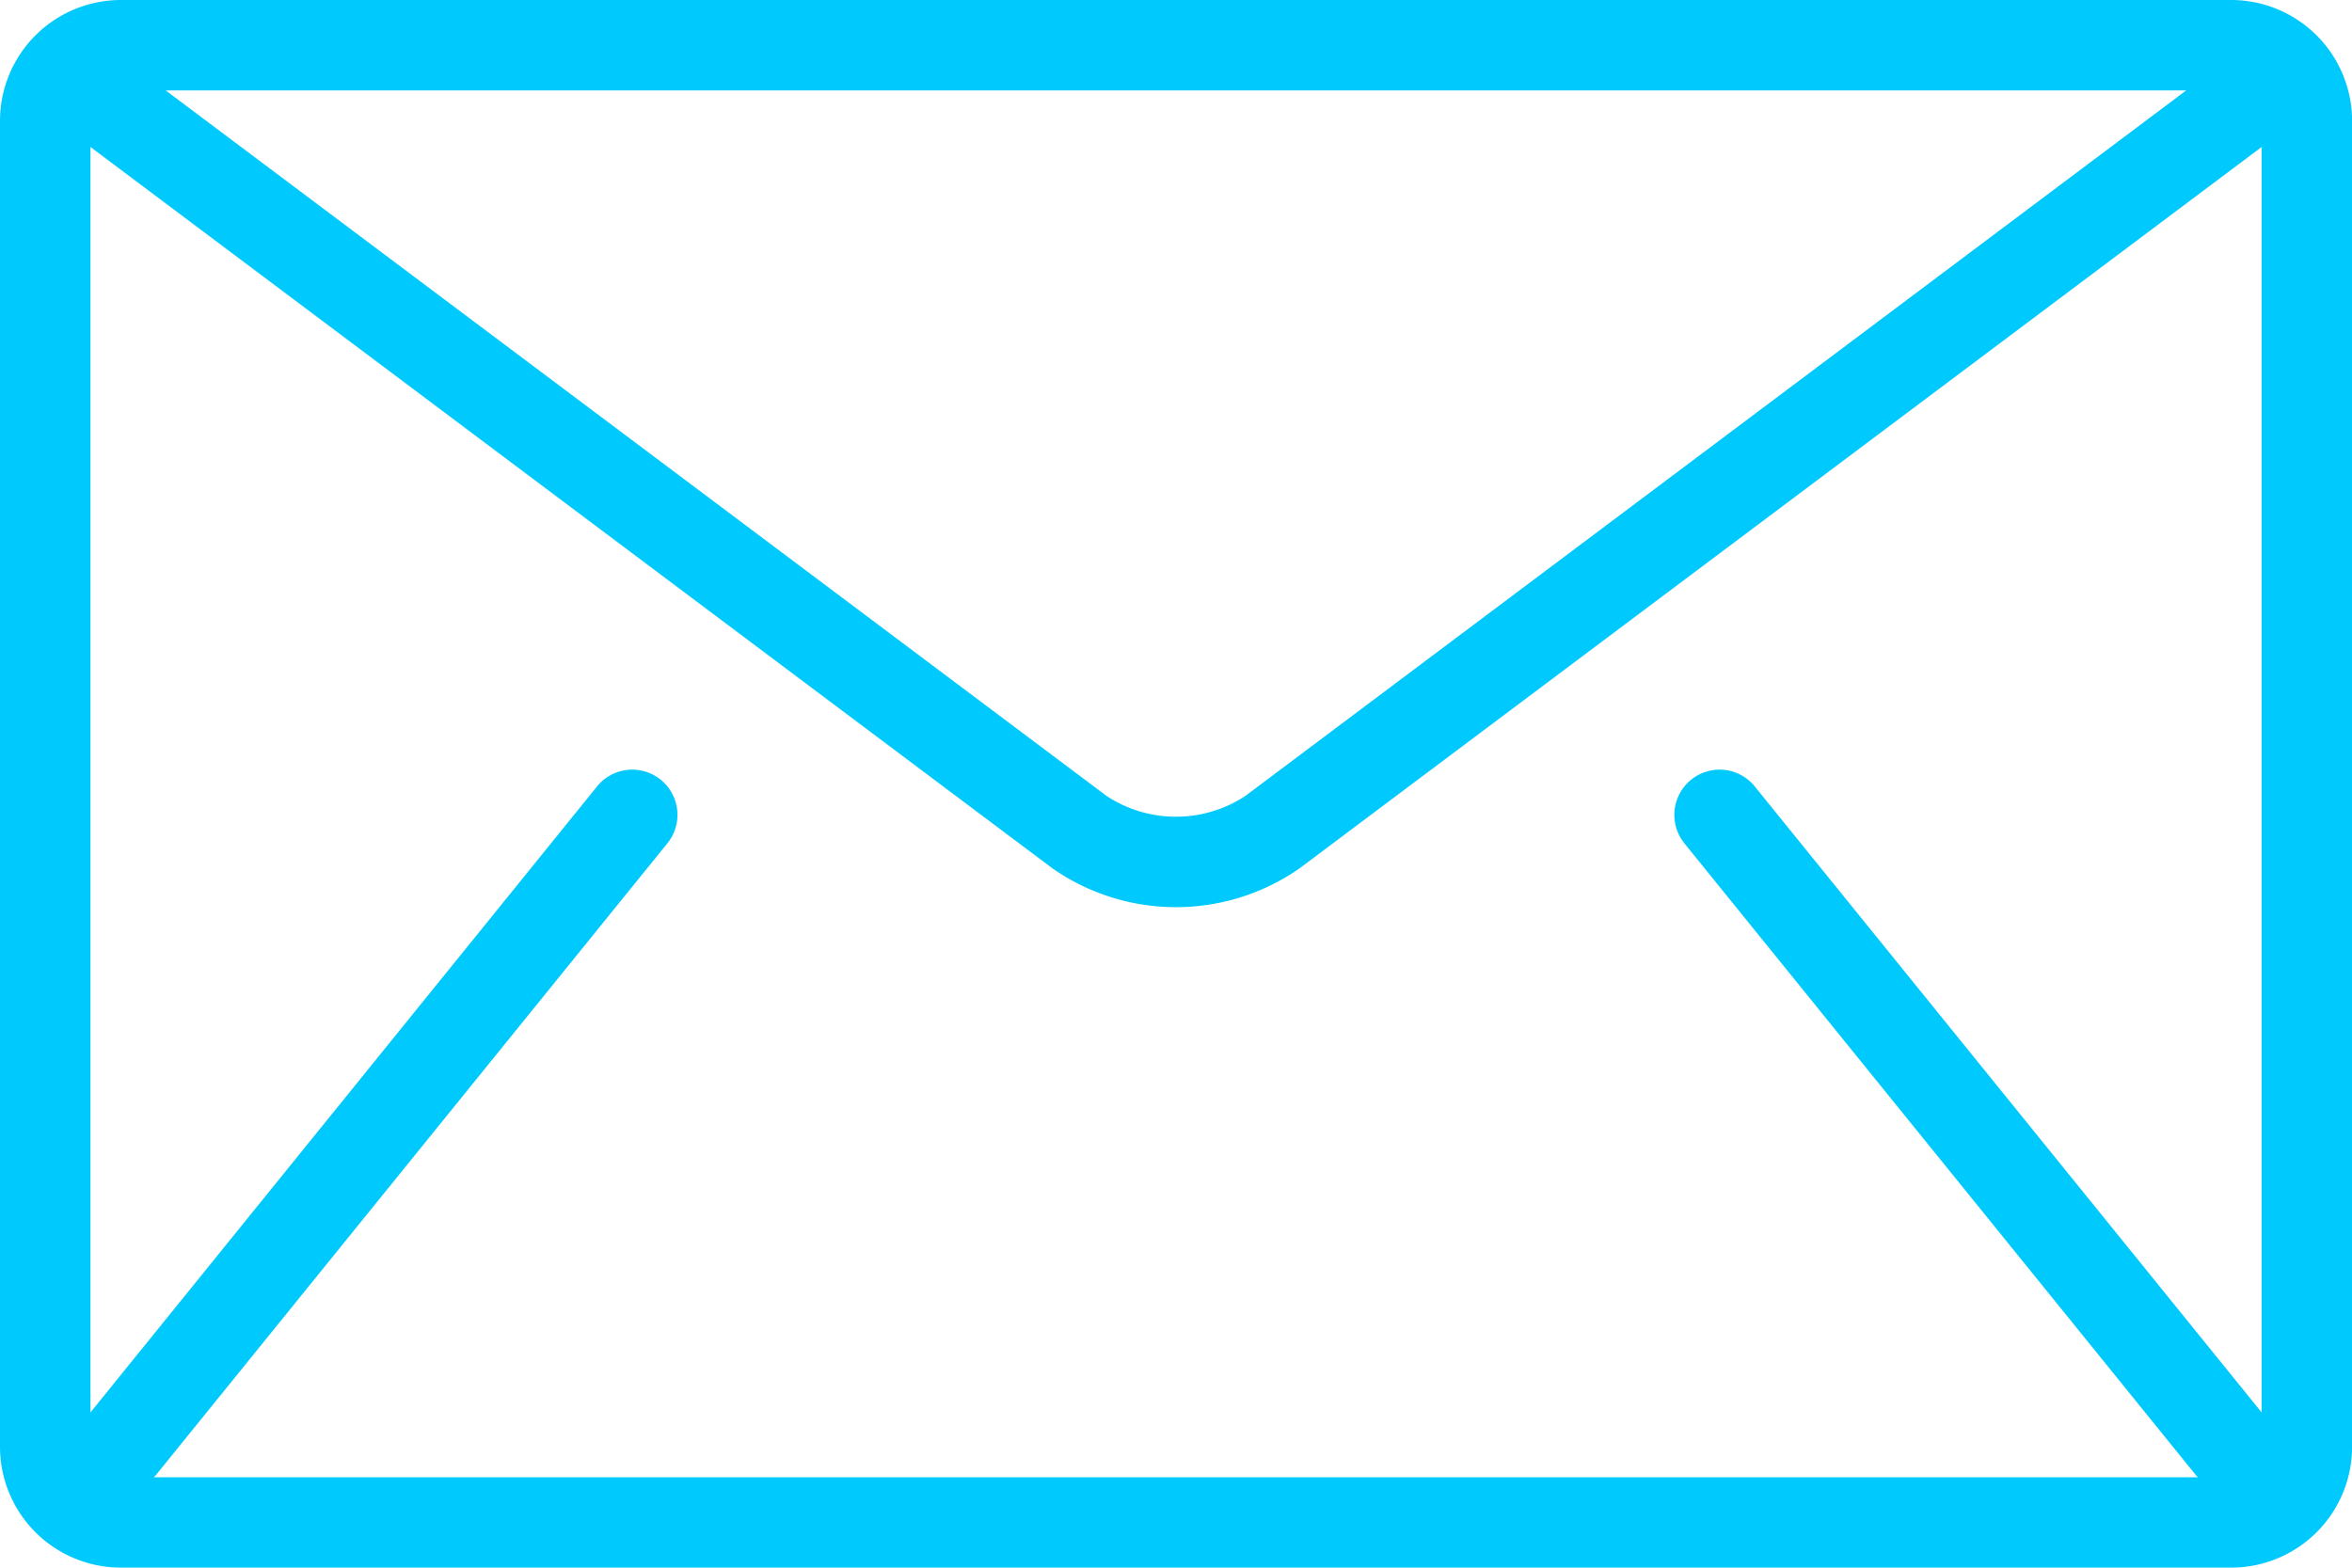 <svg xmlns="http://www.w3.org/2000/svg" width="25.999" height="17.333" viewBox="0 0 25.999 17.333">
  <g id="_004-mail" data-name="004-mail" transform="translate(0 -85.333)">
    <g id="Group_46" data-name="Group 46" transform="translate(0 85.333)">
      <path id="Path_55" data-name="Path 55" d="M24.666,85.333H1.333A1.337,1.337,0,0,0,0,86.666v14.666a1.337,1.337,0,0,0,1.333,1.333H24.666A1.337,1.337,0,0,0,26,101.332V86.666A1.337,1.337,0,0,0,24.666,85.333Zm-.5,1-10.4,7.8a1.394,1.394,0,0,1-1.534,0l-10.4-7.8Zm-5.555,8.314,5.666,7c.006.007.013.012.019.019H1.7c.006-.007.013-.012.019-.019l5.666-7a.5.5,0,0,0-.777-.629L1,100.949V86.958l10.633,7.975a2.387,2.387,0,0,0,2.733,0L25,86.958v13.991l-5.611-6.931a.5.5,0,0,0-.777.629Z" transform="translate(0 -85.333)" fill="#00cafd"/>
    </g>
  </g>
</svg>
